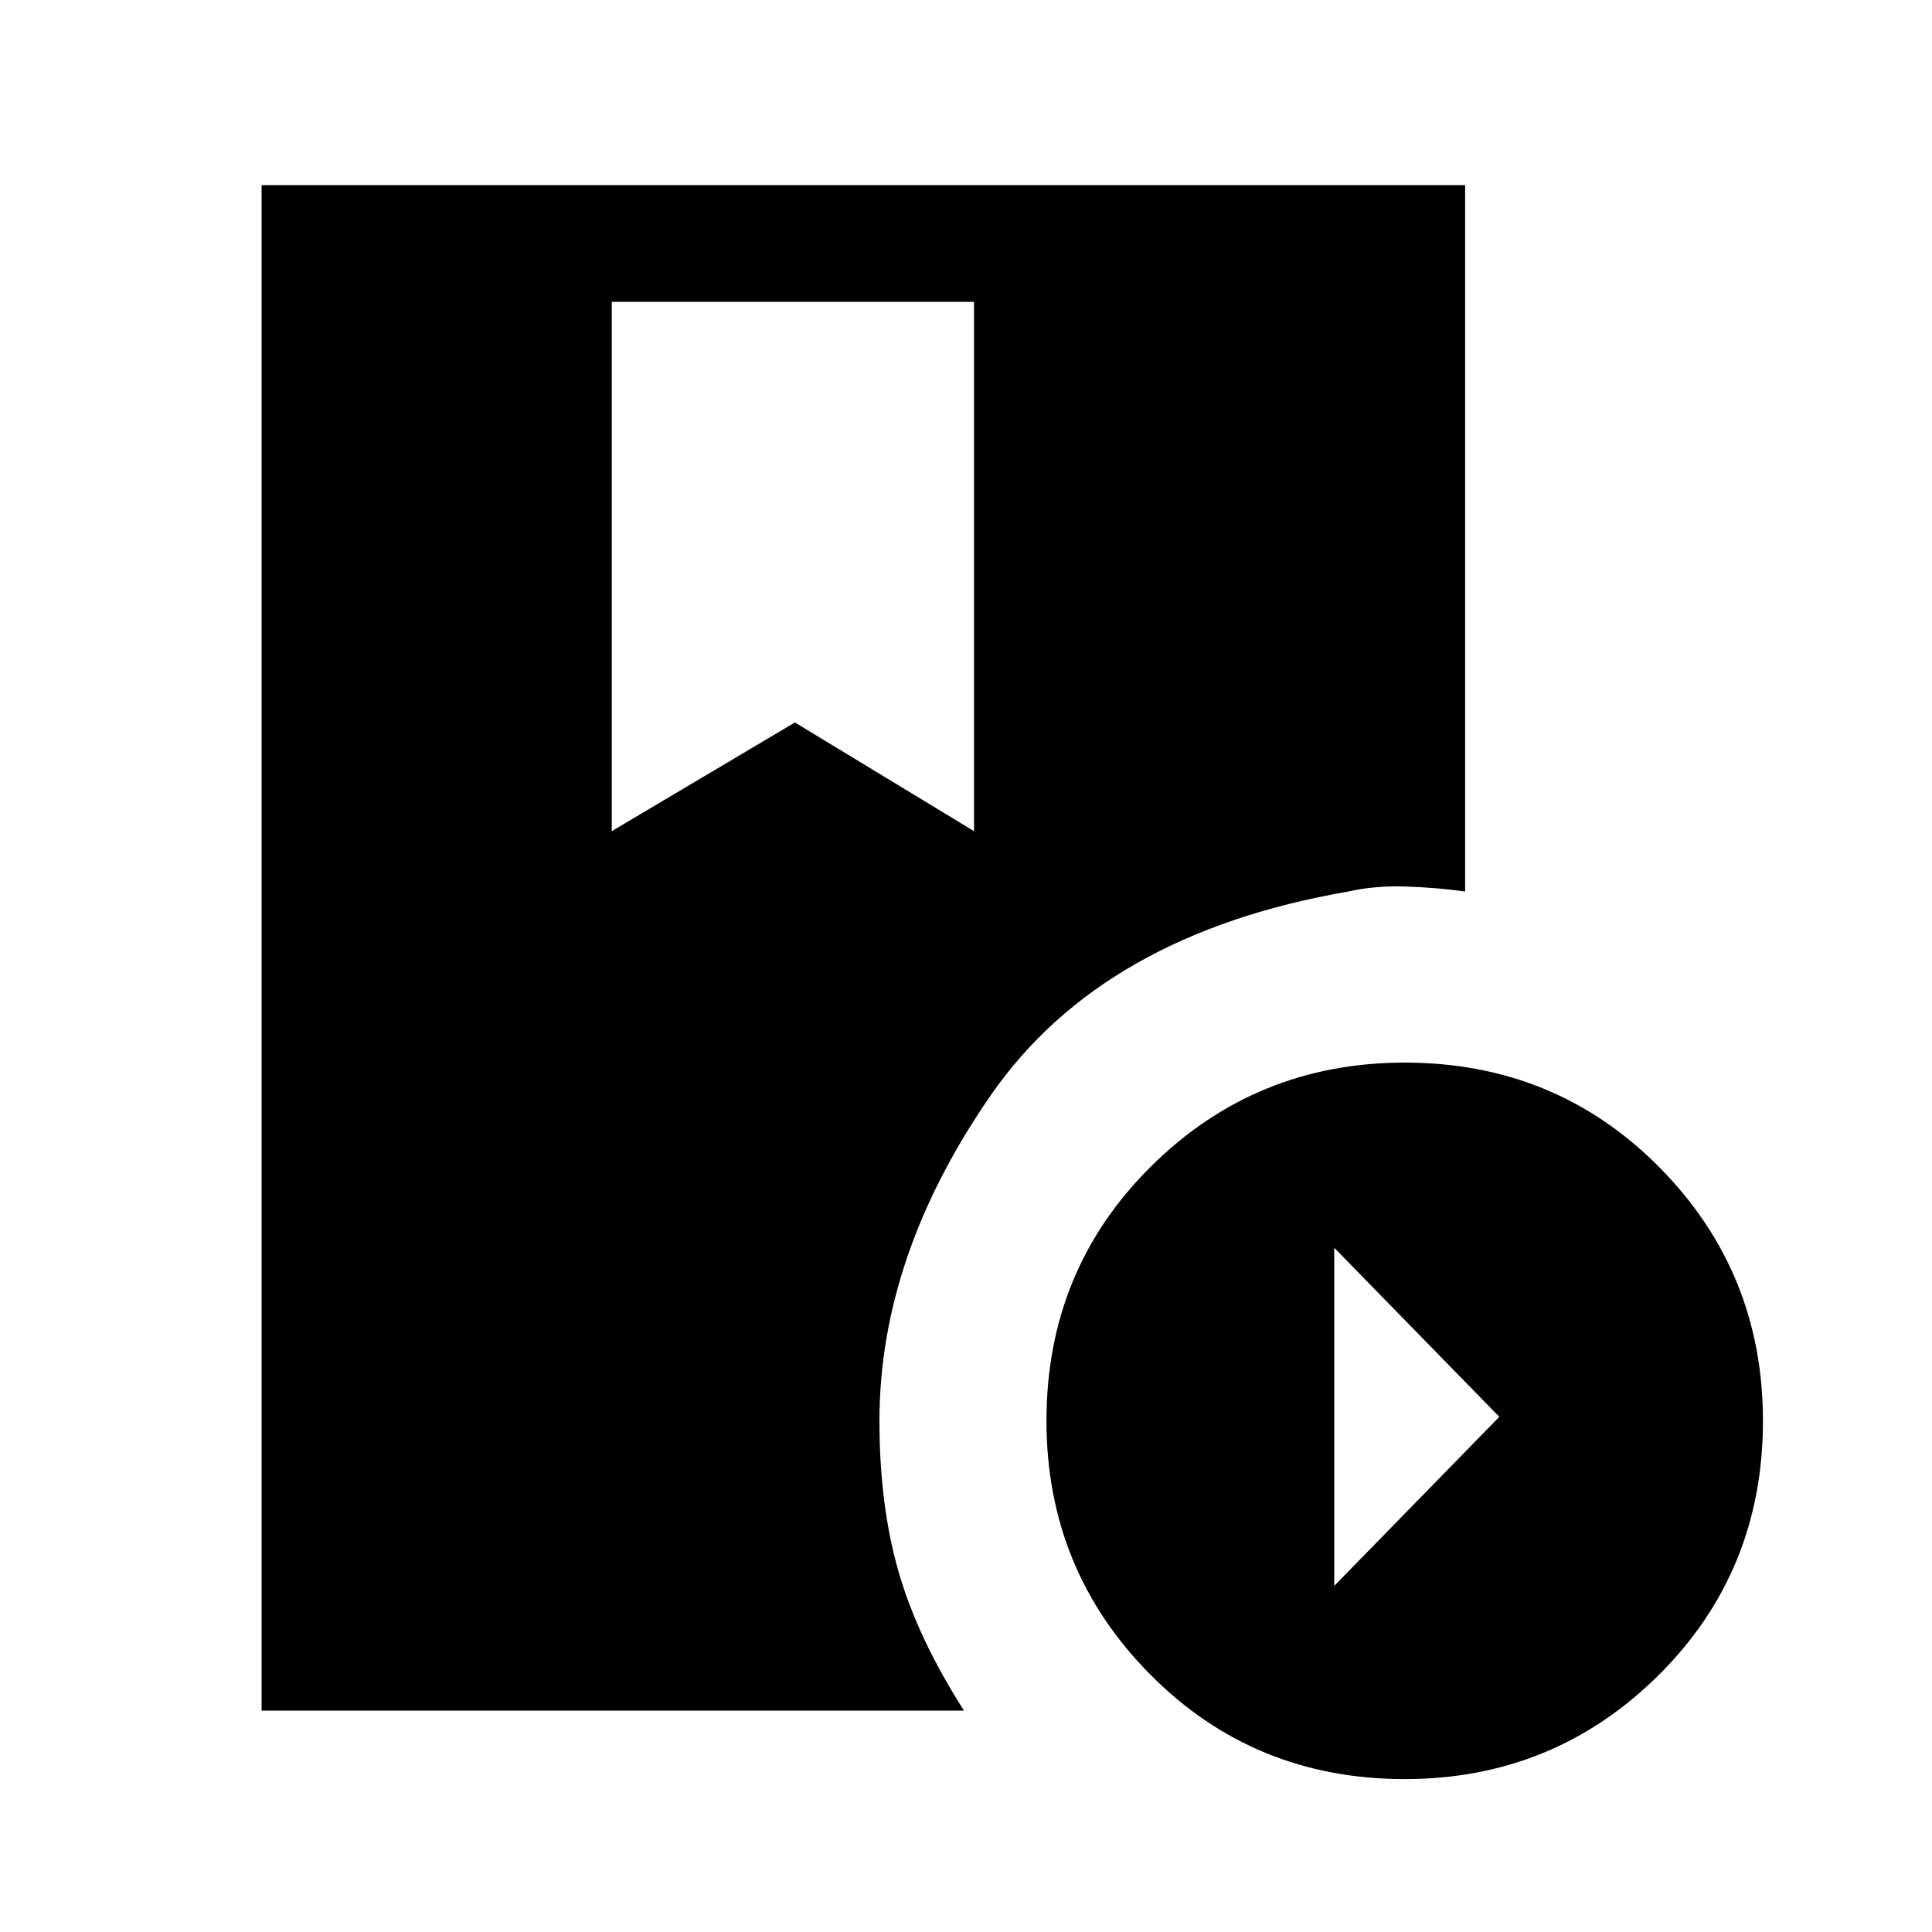 <svg xmlns="http://www.w3.org/2000/svg" height="20" width="20"><path d="M2.708 17.708V1.917h12.459v7.312q-.292-.041-.615-.052-.323-.01-.594.052-2.541.438-3.698 2.104Q9.104 13 9.104 14.708q0 .875.198 1.563.198.687.677 1.437Zm11.834.709q-1.563 0-2.636-1.084-1.073-1.083-1.073-2.625 0-1.562 1.084-2.635Q13 11 14.542 11q1.562 0 2.635 1.083 1.073 1.084 1.073 2.625 0 1.563-1.083 2.636-1.084 1.073-2.625 1.073Zm-.73-2 1.709-1.75-1.709-1.75ZM6.333 8.604l1.896-1.125 1.854 1.125V3.125h-3.75Z"/></svg>